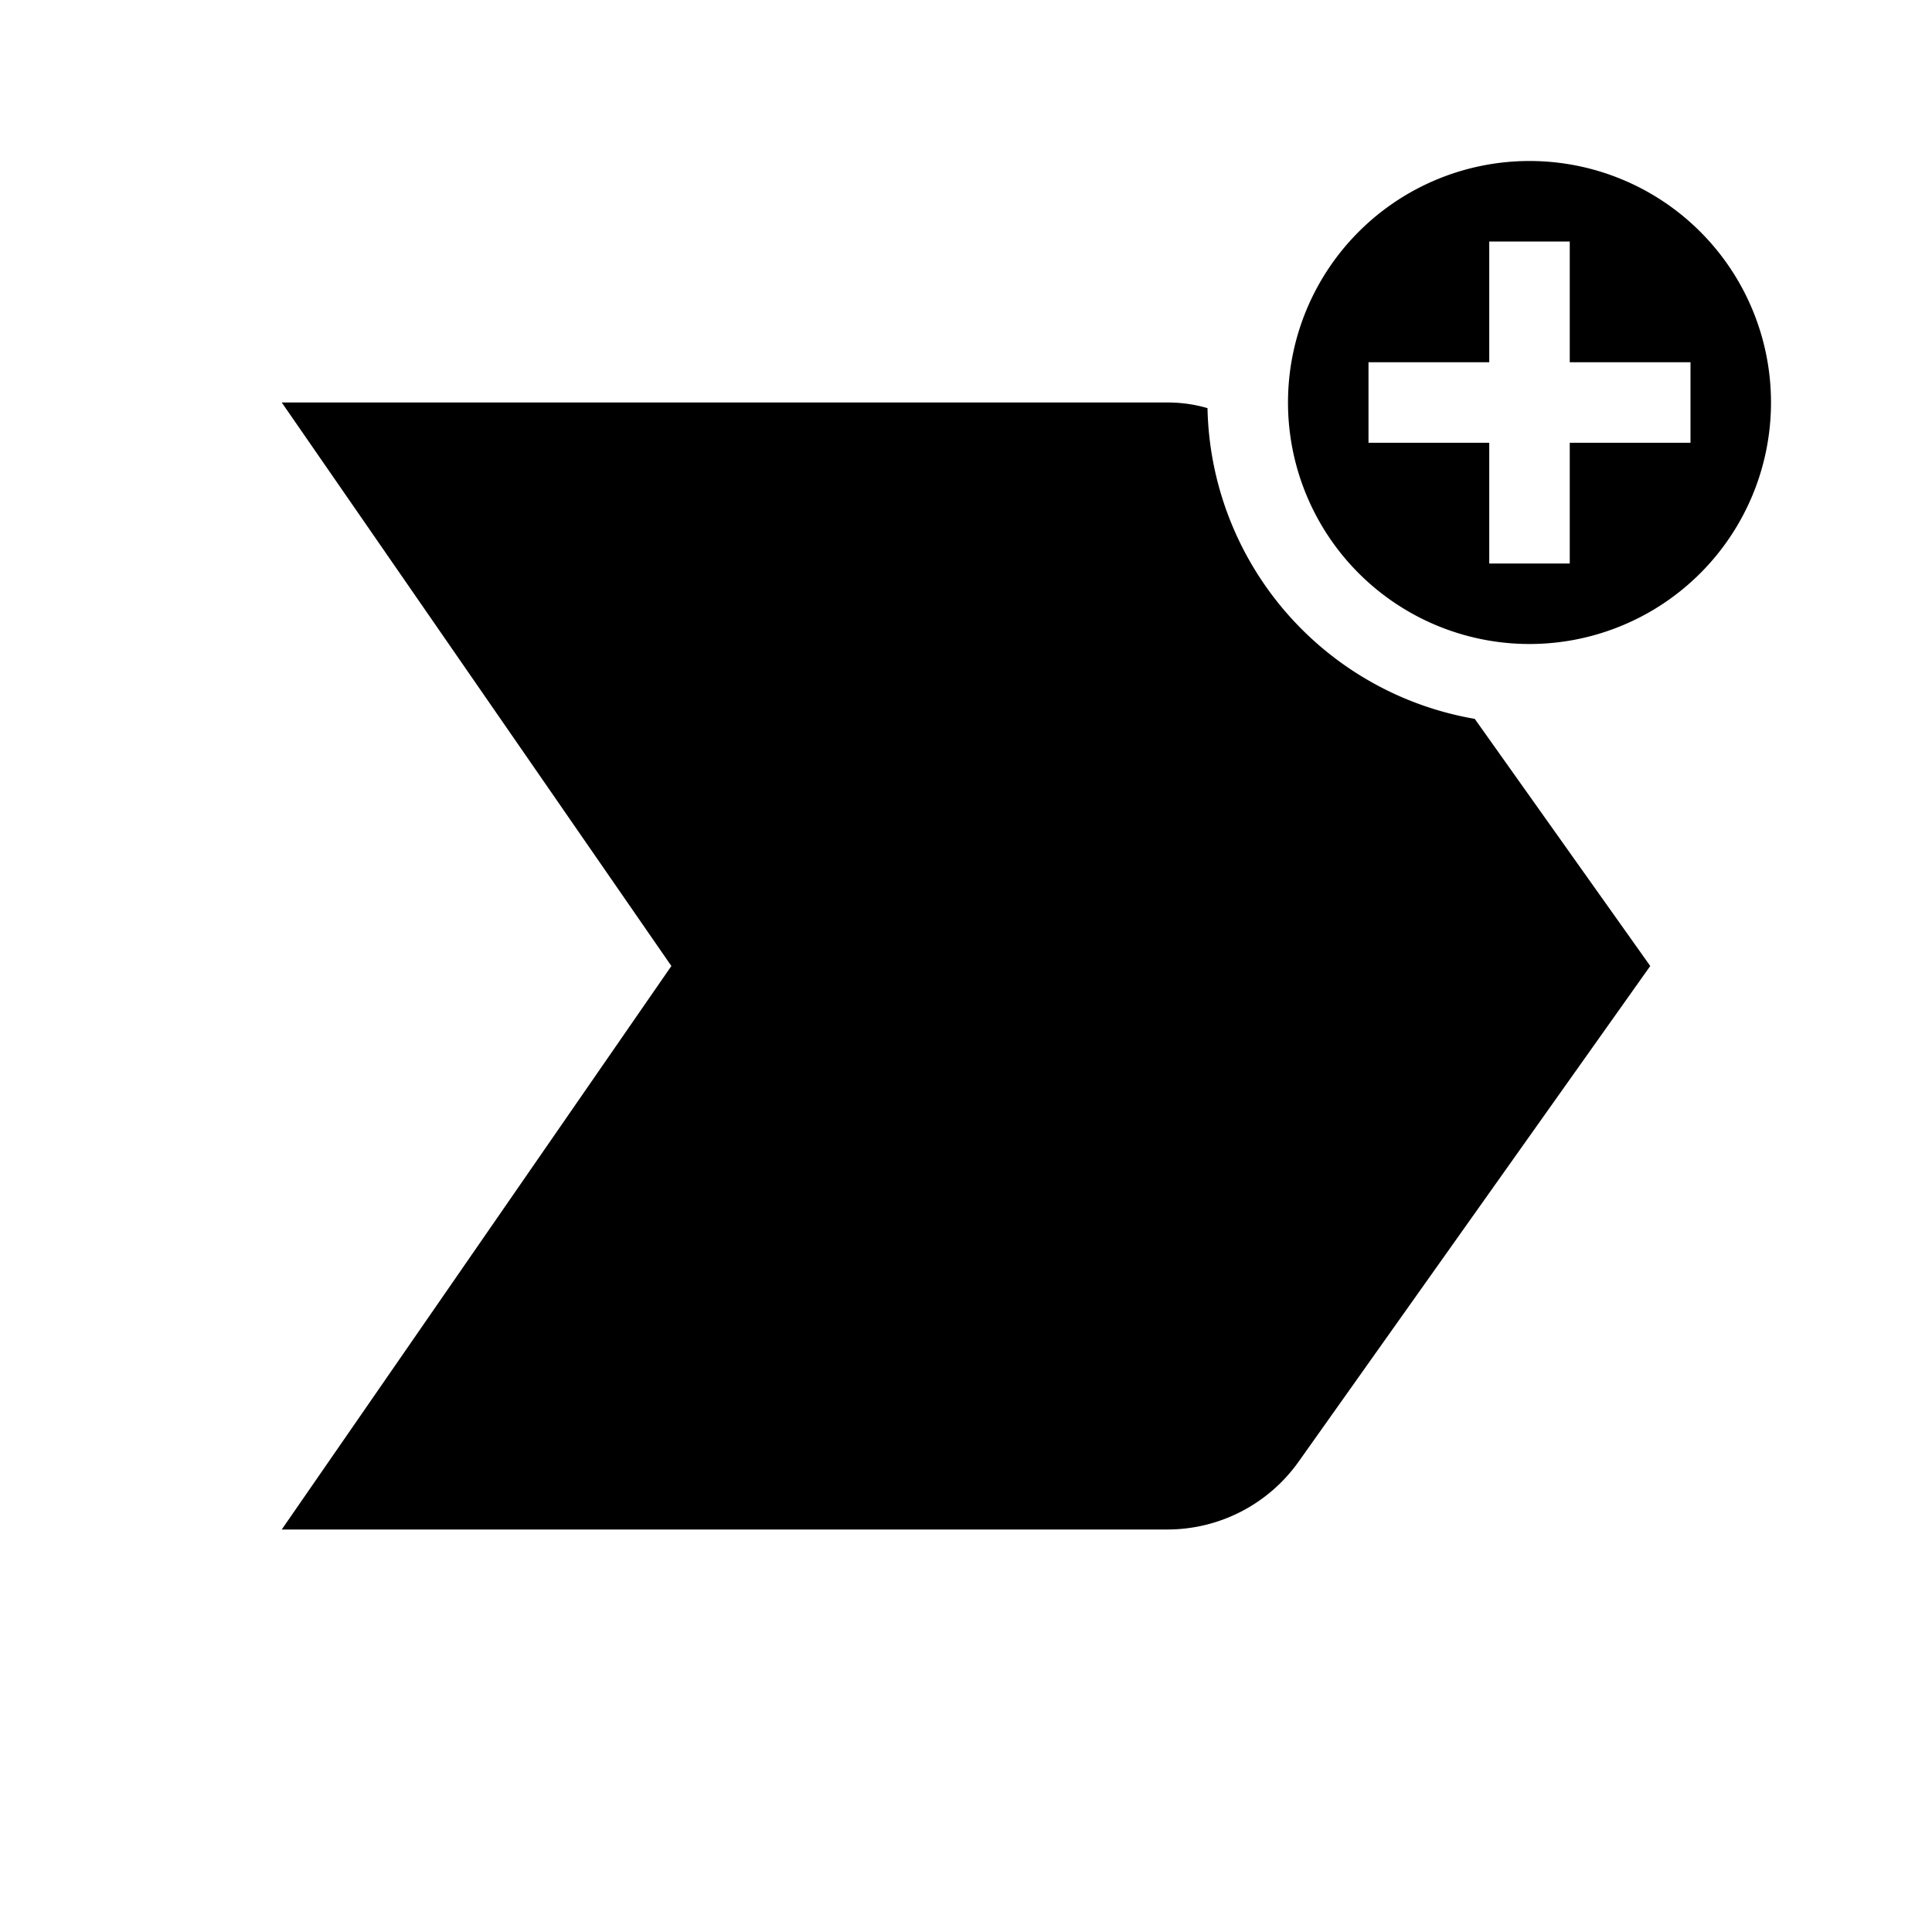 <svg xmlns="http://www.w3.org/2000/svg" viewBox="0 0 24 24"><g id="Layer_1" data-name="Layer 1"><path d="M15,5.07A1.75,1.75,0,0,0,14.5,5H3.5l4.84,7L3.5,19h11a2,2,0,0,0,1.63-.84L20.5,12,18.32,8.93A4,4,0,0,1,15,5.07Z" style="fill:currentColor"/><path d="M19,2a3,3,0,1,0,3,3A3,3,0,0,0,19,2Zm2,3.5H19.5V7h-1V5.5H17v-1h1.5V3h1V4.5H21Z" style="fill:currentColor"/></g><g id="Layer_2" data-name="Layer 2"><rect width="24" height="24" style="fill:none"/></g></svg>